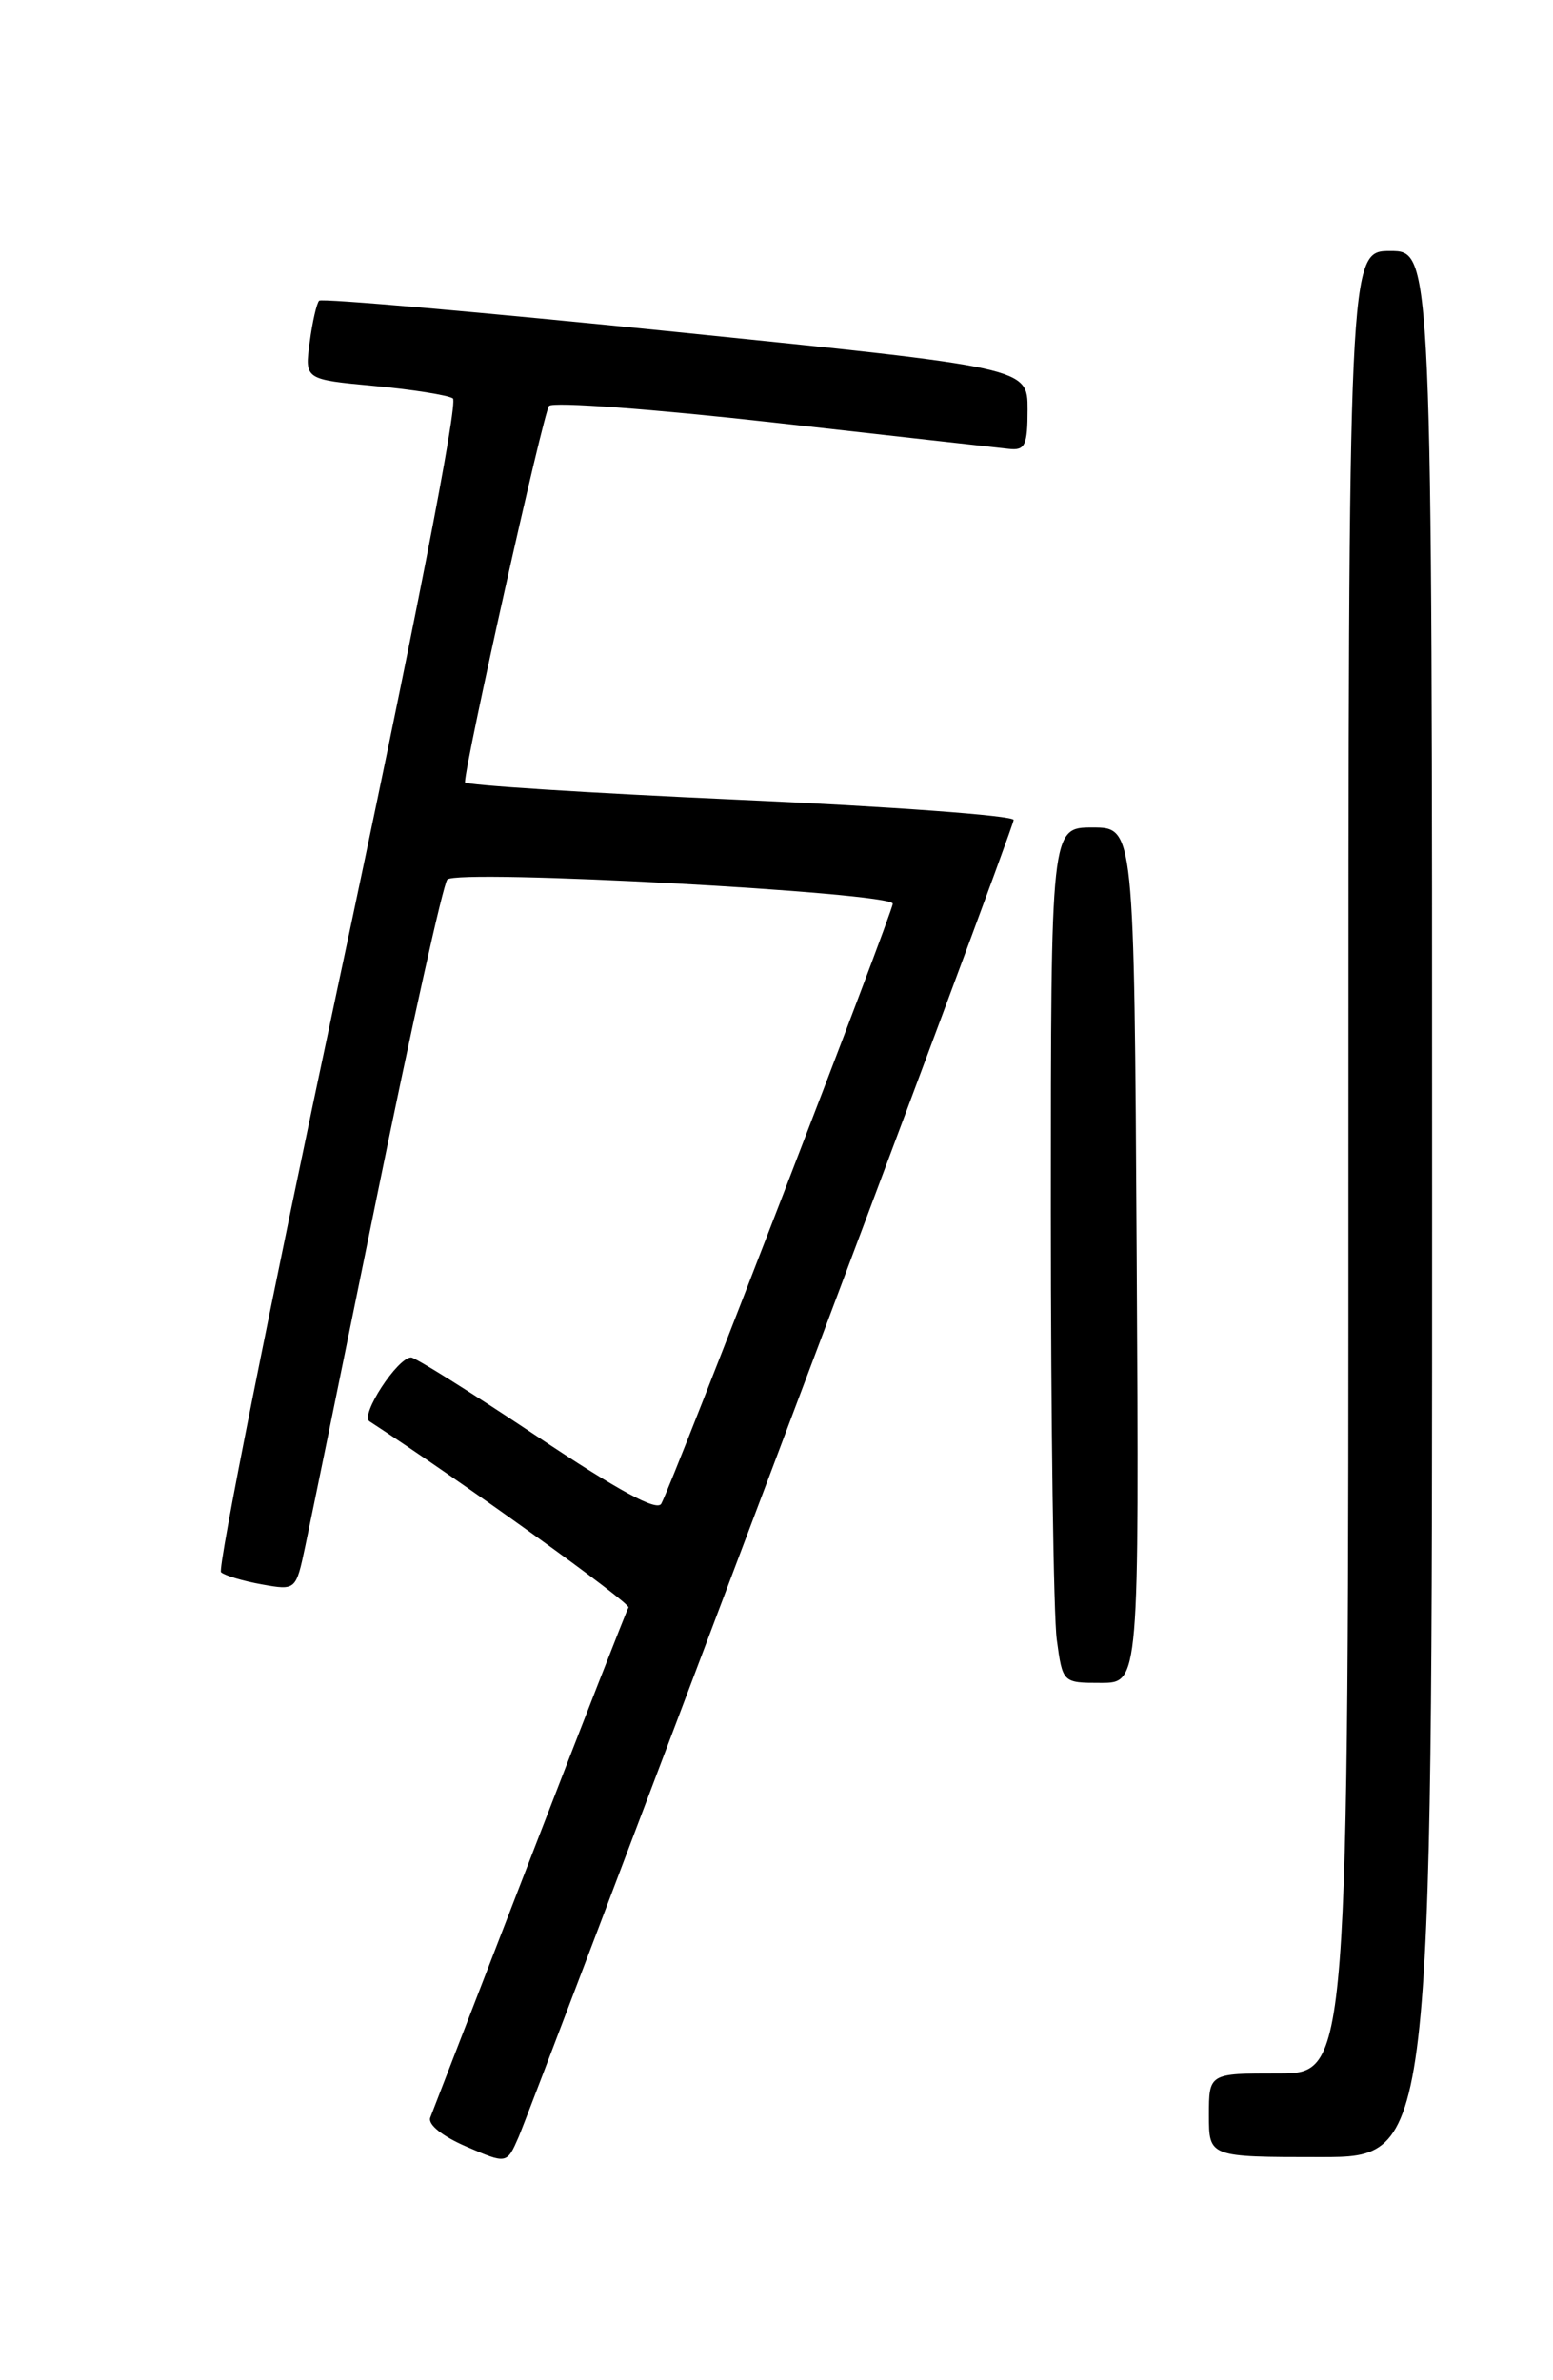 <?xml version="1.0" encoding="UTF-8" standalone="no"?>
<!DOCTYPE svg PUBLIC "-//W3C//DTD SVG 1.1//EN" "http://www.w3.org/Graphics/SVG/1.1/DTD/svg11.dtd" >
<svg xmlns="http://www.w3.org/2000/svg" xmlns:xlink="http://www.w3.org/1999/xlink" version="1.1" viewBox="0 0 167 256">
 <g >
 <path fill="currentColor"
d=" M 83.02 157.99 C 97.31 120.08 109.00 88.67 109.00 88.19 C 109.00 87.72 95.72 86.74 79.50 86.02 C 63.27 85.29 50.00 84.45 50.00 84.14 C 50.00 82.13 58.44 44.34 59.04 43.66 C 59.45 43.19 70.30 44.00 83.14 45.44 C 95.99 46.89 107.40 48.16 108.50 48.28 C 110.23 48.47 110.50 47.91 110.50 44.03 C 110.50 39.55 110.50 39.55 72.66 35.70 C 51.84 33.58 34.59 32.07 34.32 32.34 C 34.05 32.61 33.59 34.63 33.30 36.82 C 32.76 40.81 32.76 40.81 40.24 41.51 C 44.35 41.89 48.16 42.50 48.70 42.85 C 49.30 43.25 44.54 67.64 36.36 105.97 C 29.04 140.33 23.37 168.74 23.77 169.10 C 24.17 169.46 26.15 170.05 28.16 170.41 C 31.82 171.06 31.82 171.06 32.83 166.28 C 33.39 163.65 36.87 146.65 40.57 128.50 C 44.27 110.35 47.66 95.10 48.10 94.60 C 49.13 93.44 96.00 95.98 96.00 97.20 C 96.00 98.14 72.34 159.50 71.11 161.73 C 70.65 162.59 66.51 160.34 57.74 154.48 C 50.75 149.82 44.66 146.00 44.21 146.00 C 42.75 146.00 38.71 152.20 39.73 152.87 C 49.46 159.20 67.86 172.43 67.58 172.89 C 67.38 173.22 62.61 185.43 56.99 200.00 C 51.36 214.57 46.54 227.06 46.27 227.75 C 45.98 228.49 47.54 229.75 50.14 230.87 C 54.50 232.76 54.50 232.76 55.77 229.84 C 56.46 228.24 68.73 195.91 83.02 157.99 Z  M 154.00 129.50 C 154.00 27.00 154.00 27.00 149.50 27.00 C 145.00 27.00 145.00 27.00 145.00 125.00 C 145.00 223.00 145.00 223.00 137.50 223.00 C 130.00 223.00 130.00 223.00 130.00 227.50 C 130.00 232.00 130.00 232.00 142.00 232.00 C 154.00 232.00 154.00 232.00 154.00 129.50 Z  M 122.23 135.00 C 121.96 89.00 121.96 89.00 117.48 89.00 C 113.00 89.00 113.00 89.00 113.00 130.36 C 113.00 153.11 113.29 173.81 113.64 176.36 C 114.27 181.00 114.27 181.00 118.39 181.00 C 122.50 181.00 122.50 181.00 122.23 135.00 Z "/>
</g>
</svg>